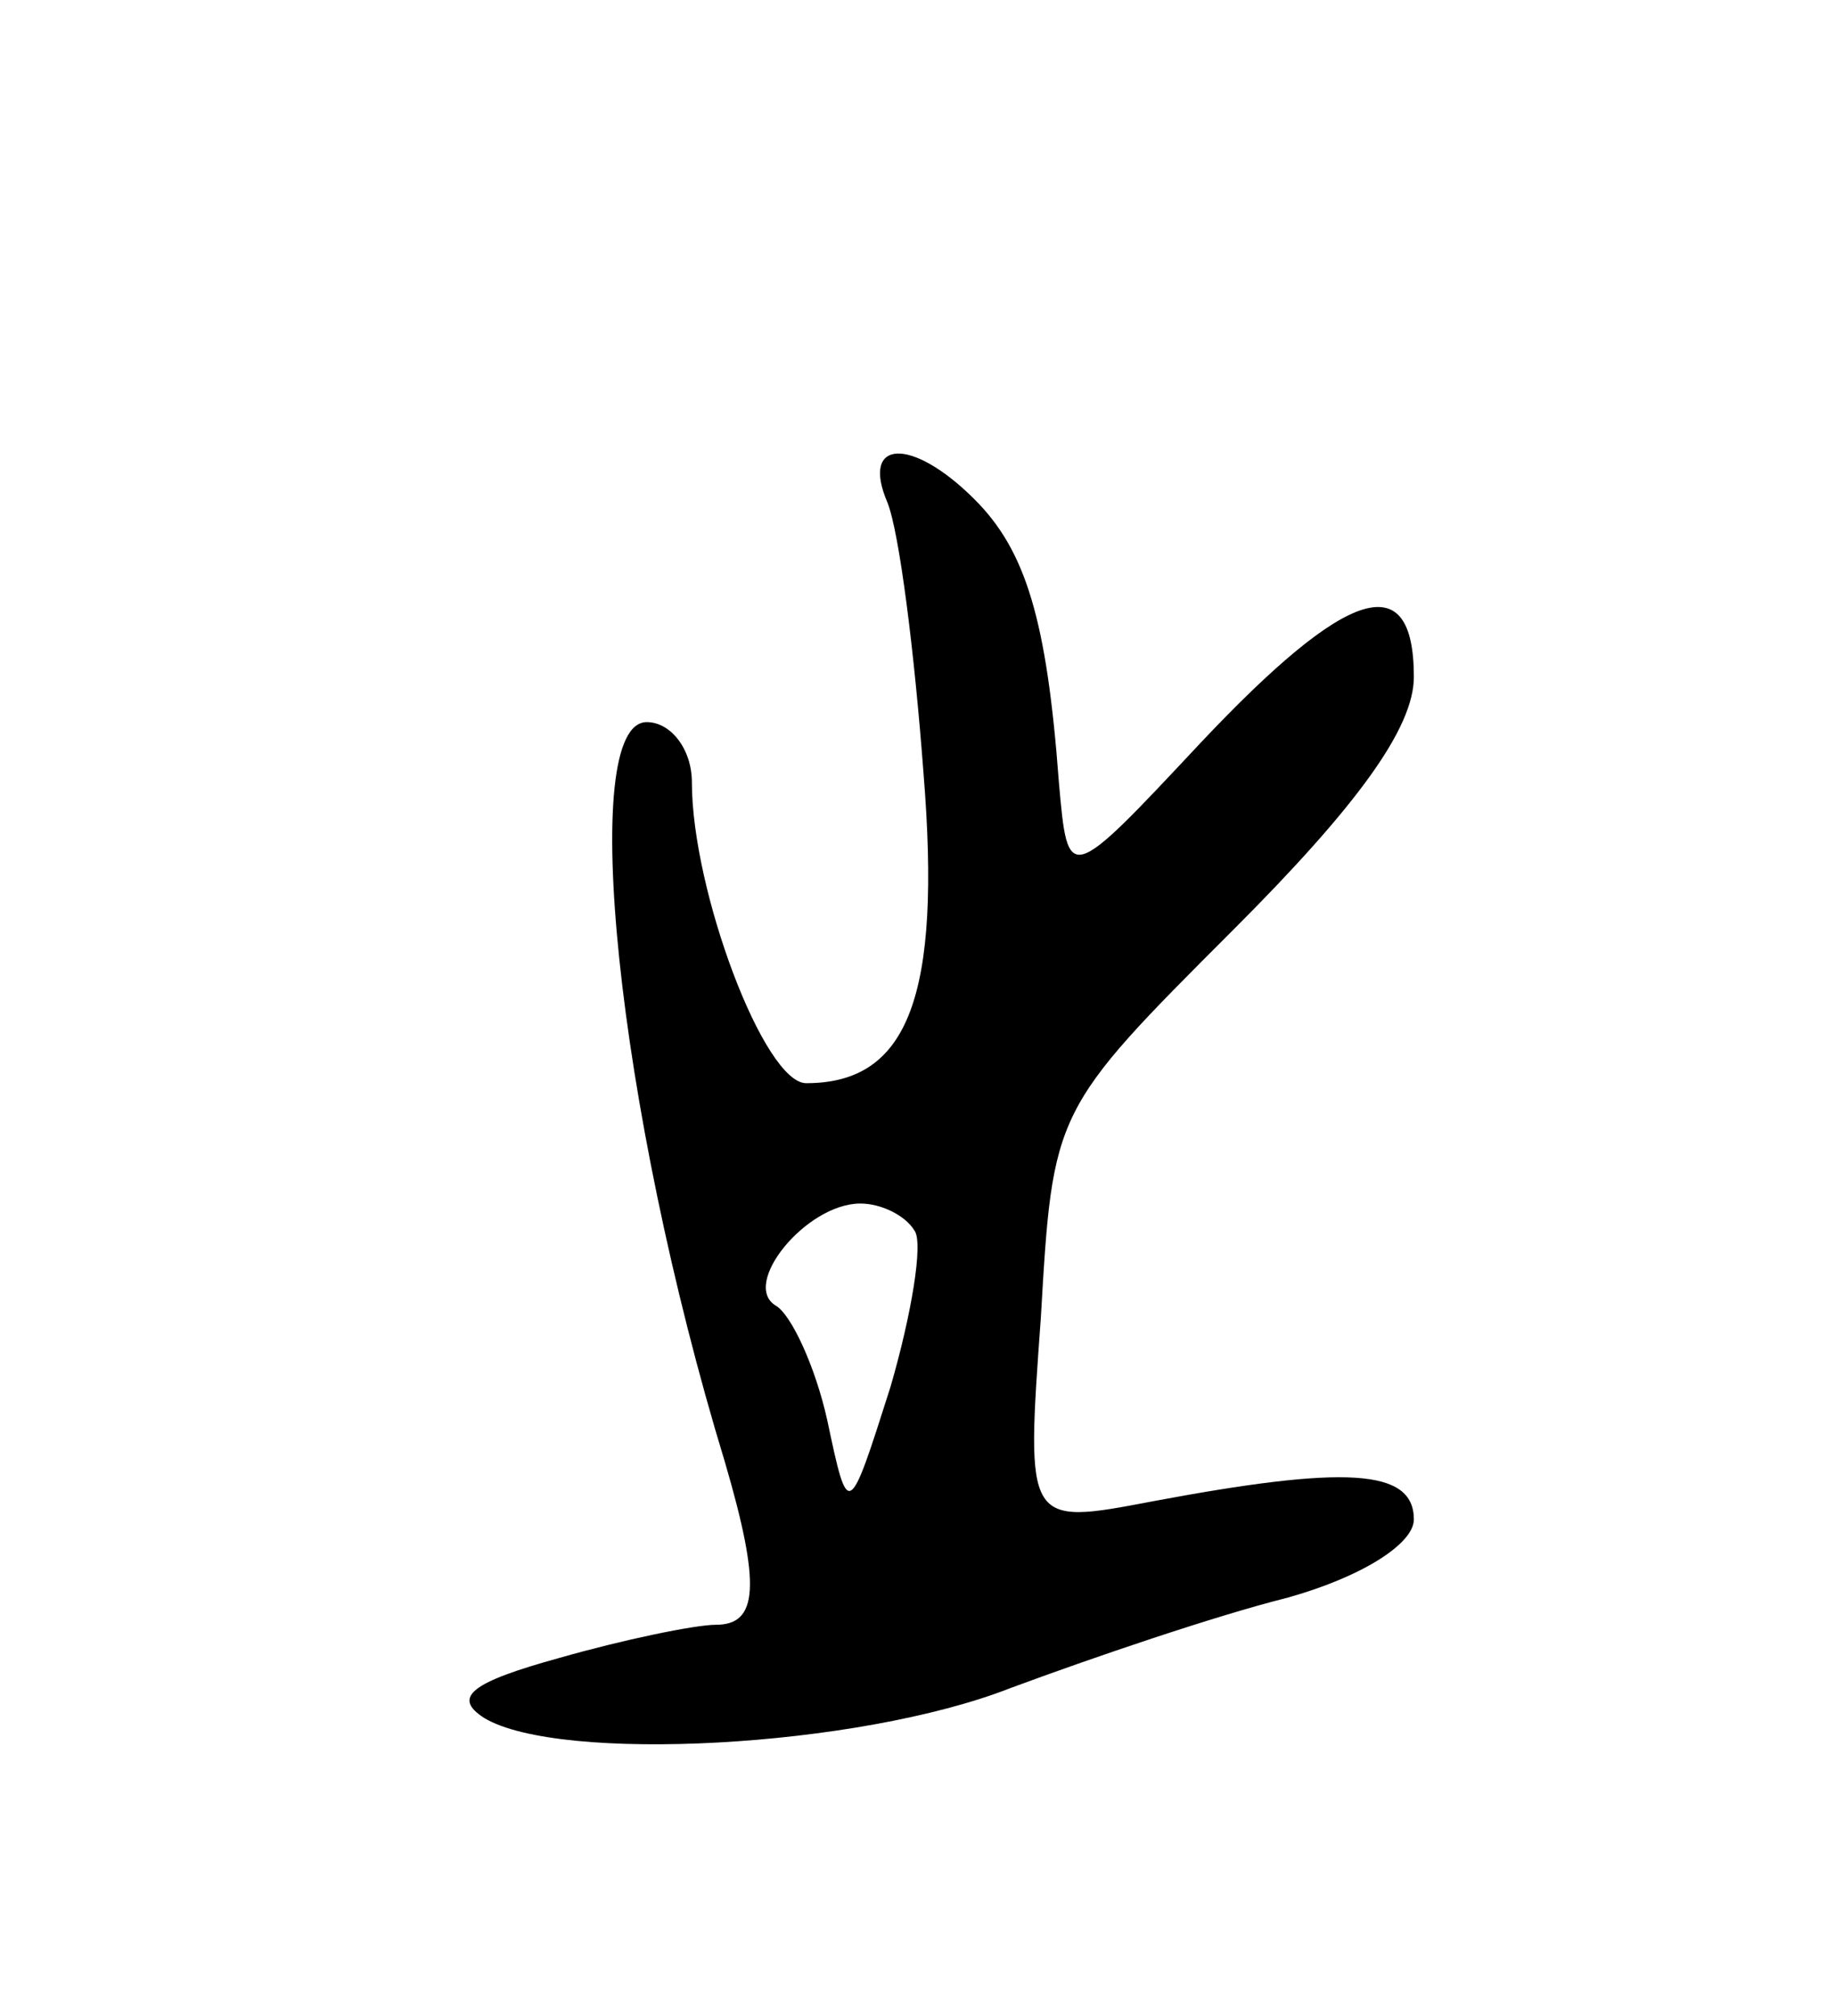 <svg version="1.0" xmlns="http://www.w3.org/2000/svg"
 width="61pt" height="67pt" viewBox="0 0 61 67"
 preserveAspectRatio="xMidYMid meet">
<g transform="translate(0,67) scale(0.1,-0.1)"
fill="#000000" stroke="none">
<path d="M295 503 c4 -10 9 -50 12 -90 6 -74 -5 -103 -39 -103 -14 0 -38 64
-38 100 0 11 -7 20 -15 20 -23 0 -10 -128 26 -246 12 -41 11 -54 -3 -54 -7 0
-31 -5 -52 -11 -29 -8 -36 -13 -25 -20 25 -15 124 -10 175 10 27 10 68 24 92
30 25 7 42 18 42 26 0 17 -23 18 -87 6 -42 -8 -42 -8 -37 61 4 69 4 69 64 129
41 41 60 67 60 84 0 37 -22 30 -71 -22 -44 -47 -44 -47 -47 -13 -4 54 -11 77
-28 94 -21 21 -38 20 -29 -1z m9 -242 c3 -4 -1 -28 -8 -52 -14 -44 -14 -44
-21 -11 -4 18 -12 35 -17 38 -12 7 10 34 28 34 7 0 15 -4 18 -9z"/>
</g>
</svg>

